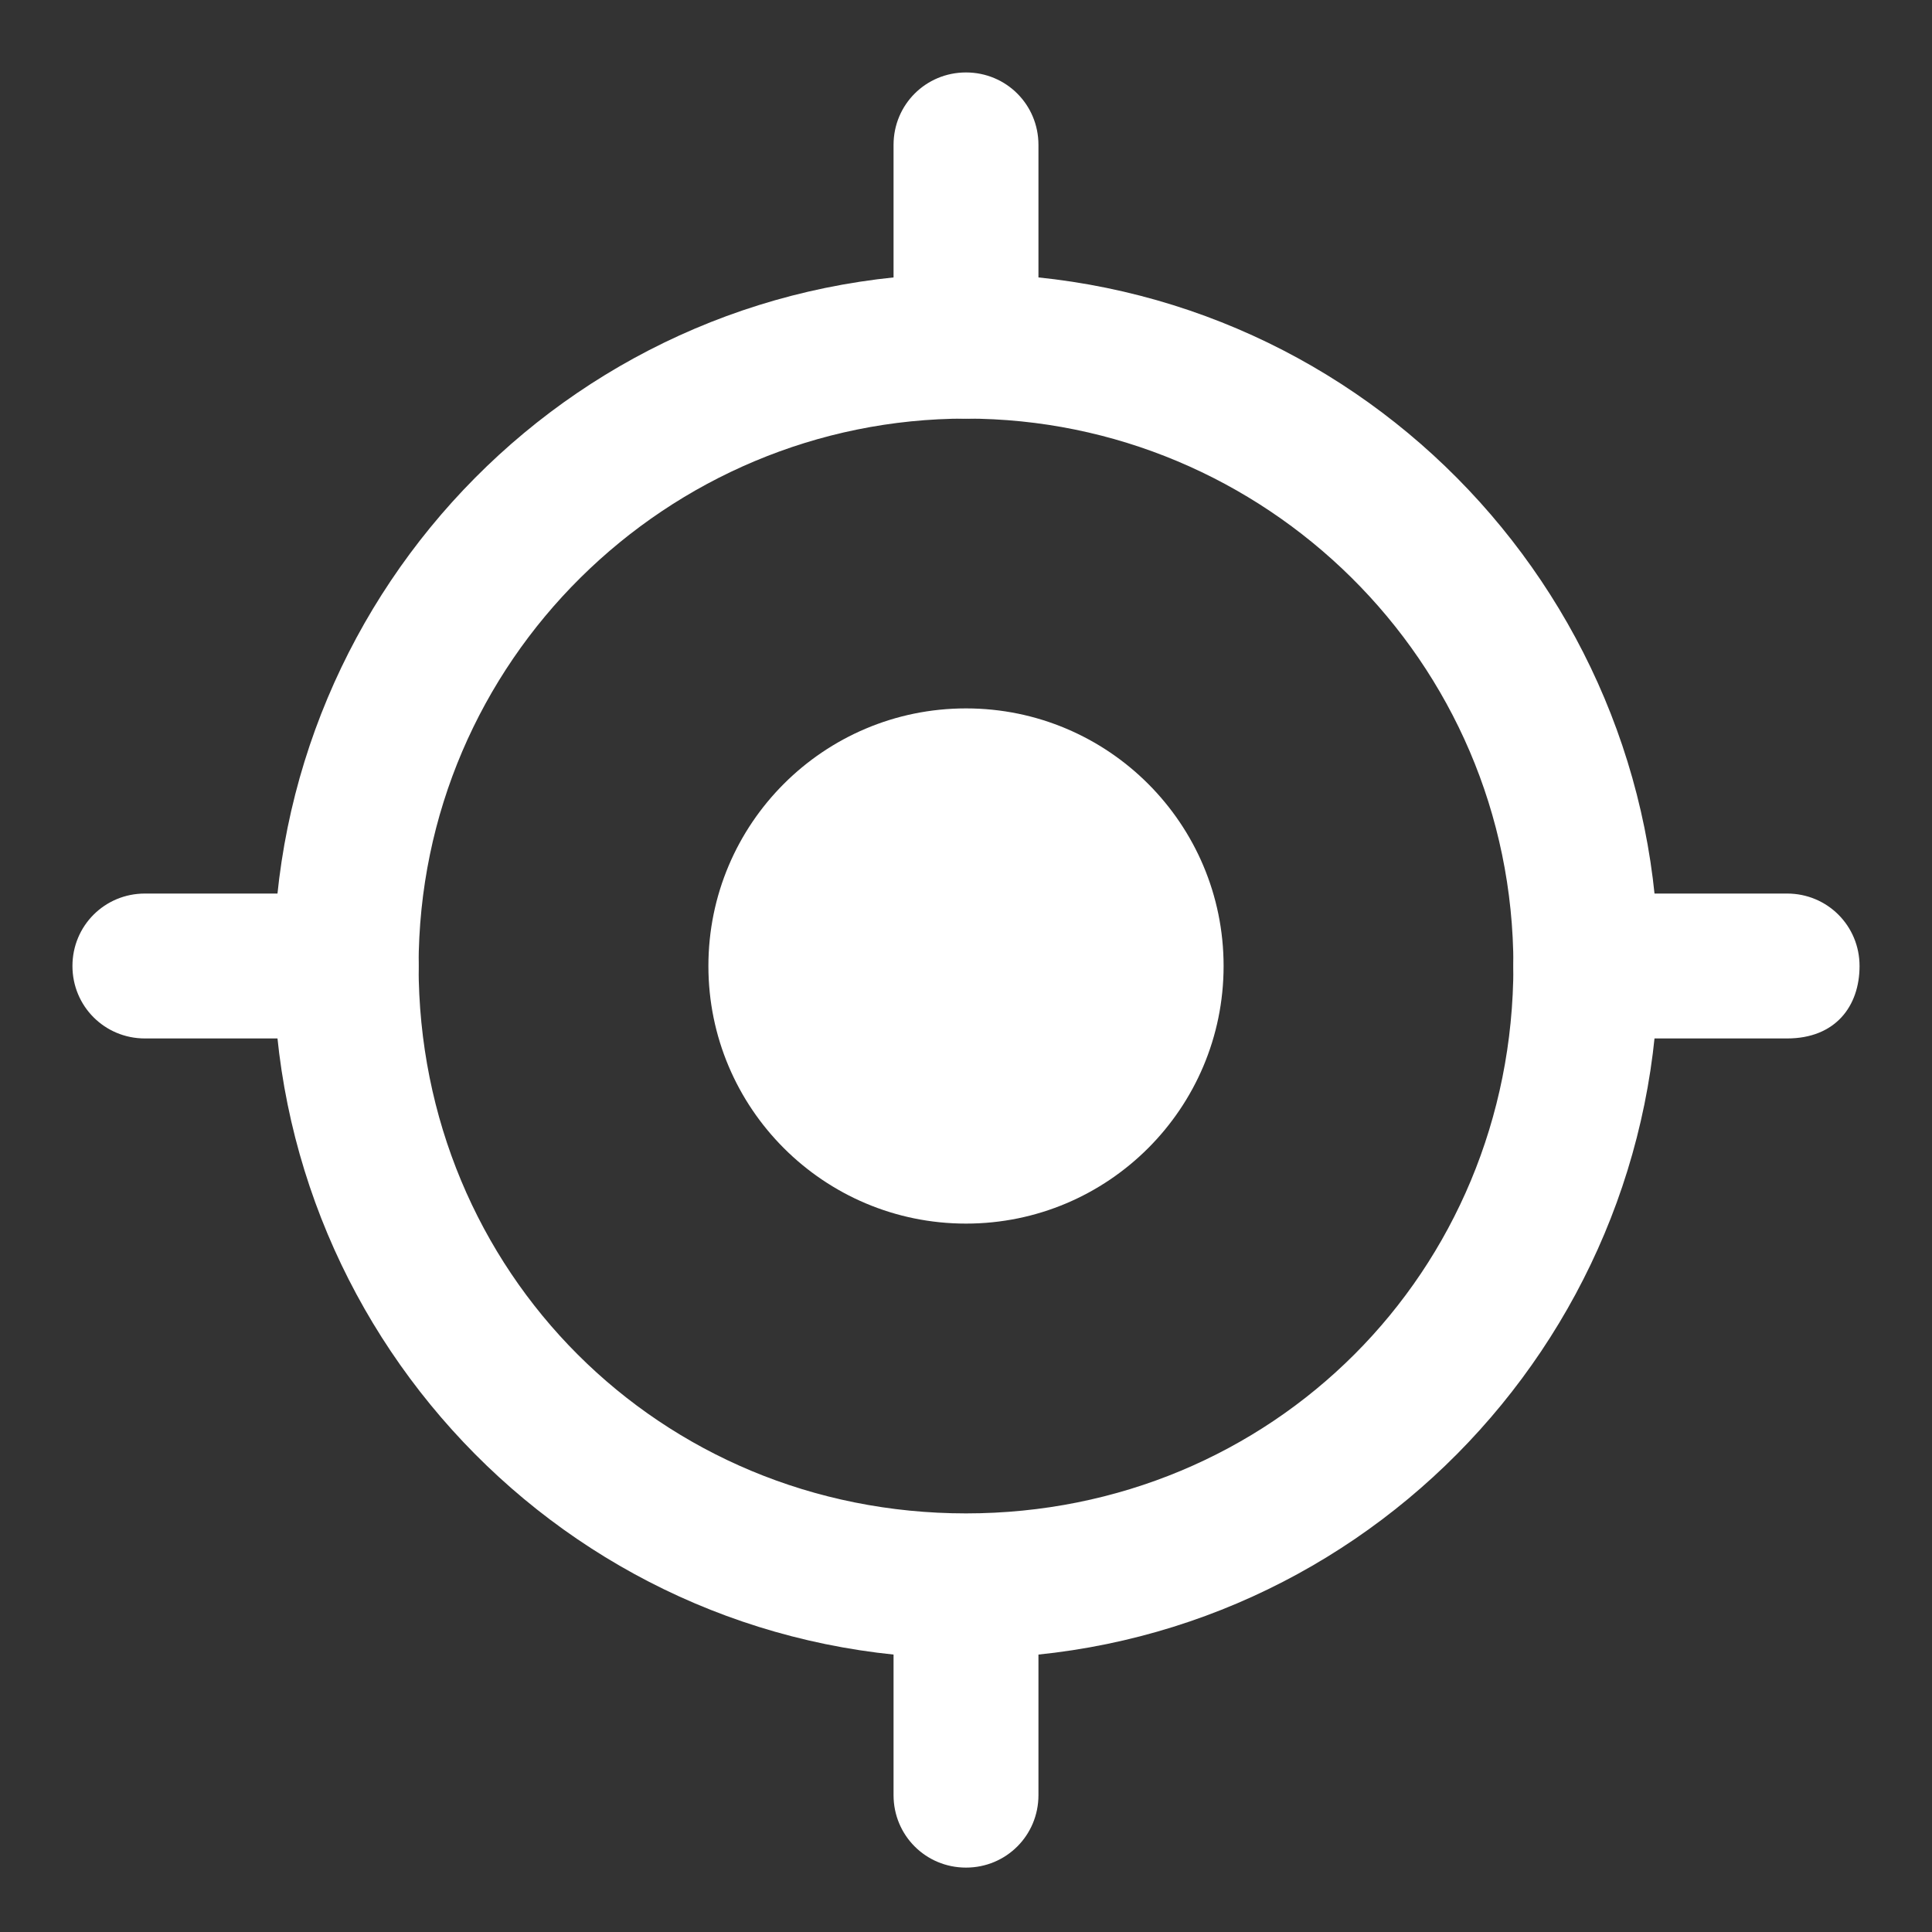 <?xml version="1.0" encoding="utf-8"?>
<!-- Generator: Adobe Illustrator 22.0.1, SVG Export Plug-In . SVG Version: 6.00 Build 0)  -->
<svg version="1.1" id="Capa_1" xmlns="http://www.w3.org/2000/svg" xmlns:xlink="http://www.w3.org/1999/xlink" x="0px" y="0px"
	 viewBox="0 0 24 24" style="enable-background:new 0 0 24 24;" xml:space="preserve">
<rect x="0" y="0" width="24" height="24" fill="#333333" stroke="none"/>
<style type="text/css">
	.st0{fill:#FFFFFF;}
</style>
<g>
	<g>
		<path class="st0" d="M12,20.6c-4.8,0-8.6-3.9-8.6-8.6S7.2,3.4,12,3.4s8.6,3.9,8.6,8.6S16.8,20.6,12,20.6z M12,5.2
			c-3.7,0-6.8,3-6.8,6.8s3,6.8,6.8,6.8s6.8-3,6.8-6.8S15.7,5.2,12,5.2z"/>
	</g>
	<g>
		<circle class="st0" cx="12" cy="12" r="3.2"/>
	</g>
	<g>
		<path class="st0" d="M12,23.2c-0.5,0-0.9-0.4-0.9-0.9v-2.5c0-0.5,0.4-0.9,0.9-0.9s0.9,0.4,0.9,0.9v2.5
			C12.9,22.8,12.5,23.2,12,23.2z"/>
	</g>
	<g>
		<path class="st0" d="M12,5.2c-0.5,0-0.9-0.4-0.9-0.9V1.8c0-0.5,0.4-0.9,0.9-0.9s0.9,0.4,0.9,0.9v2.5C12.9,4.8,12.5,5.2,12,5.2z"/>
	</g>
	<g>
		<path class="st0" d="M4.3,12.9H1.8c-0.5,0-0.9-0.4-0.9-0.9s0.4-0.9,0.9-0.9h2.5c0.5,0,0.9,0.4,0.9,0.9S4.8,12.9,4.3,12.9z"/>
	</g>
	<g>
		<path class="st0" d="M22.2,12.9h-2.5c-0.5,0-0.9-0.4-0.9-0.9s0.4-0.9,0.9-0.9h2.5c0.5,0,0.9,0.4,0.9,0.9S22.8,12.9,22.2,12.9z"/>
	</g>
</g>
</svg>
